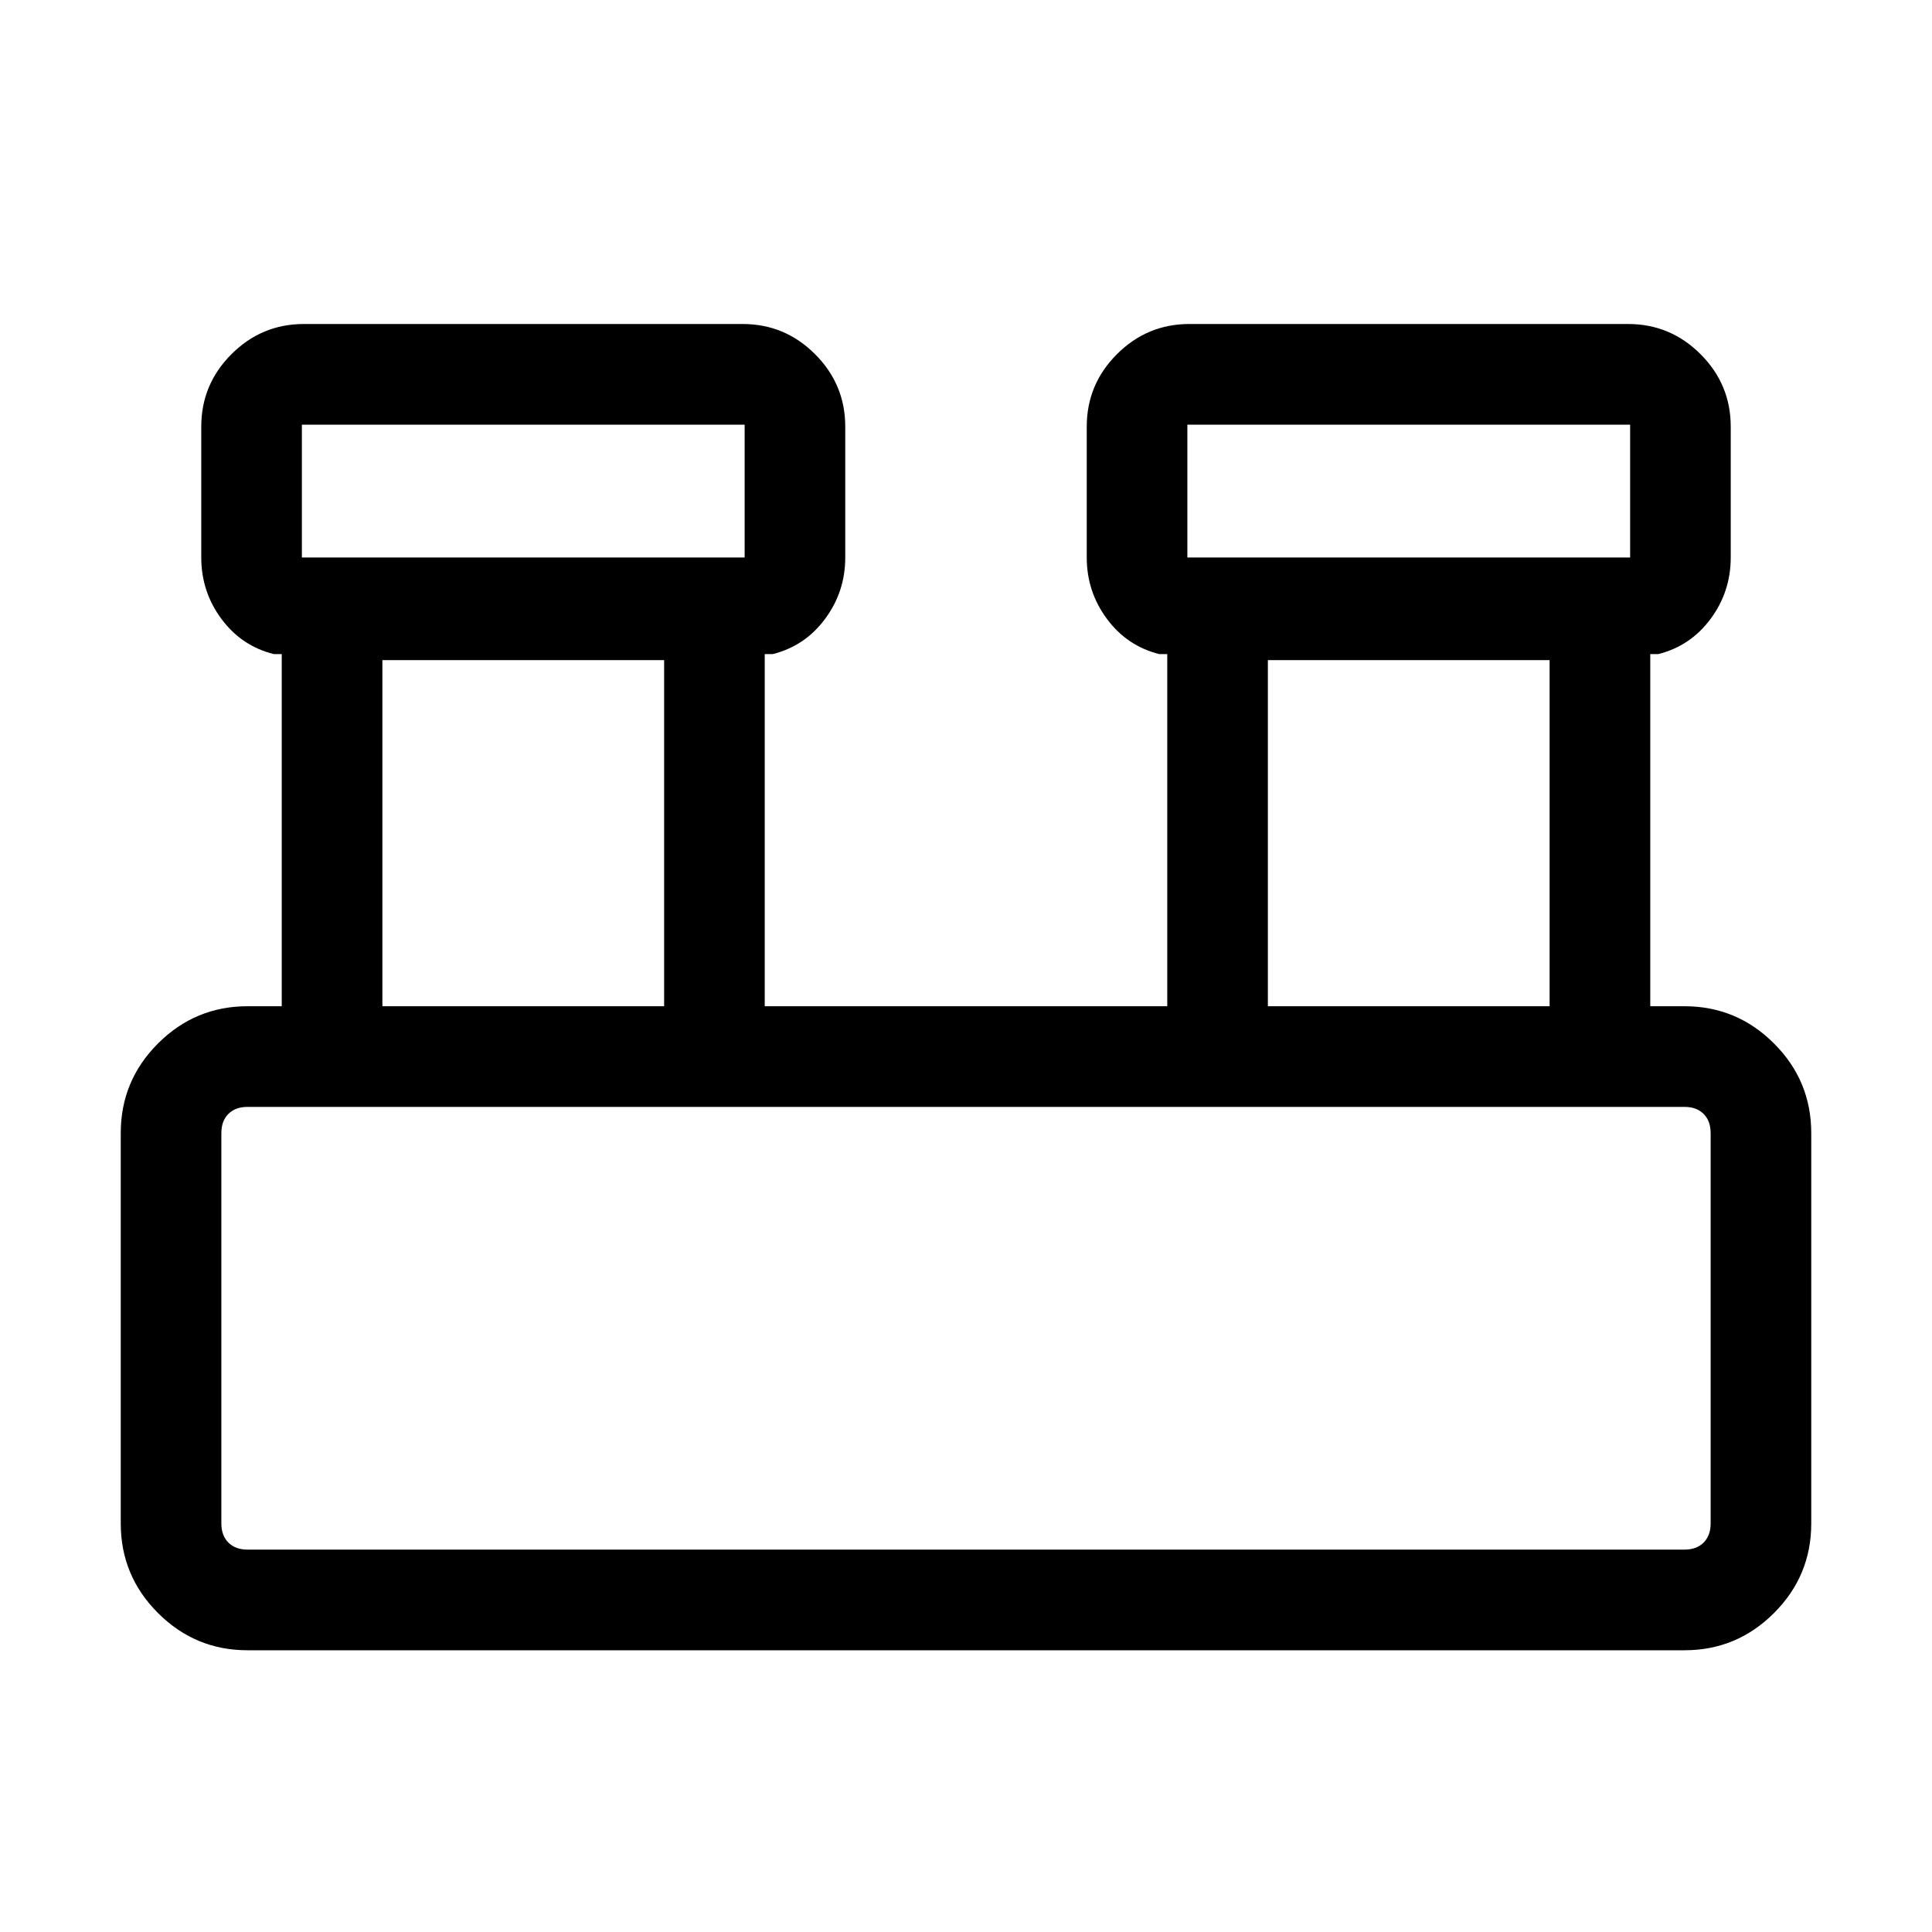 <svg xmlns="http://www.w3.org/2000/svg" viewBox="0 0 40 40"><path d="M5.125 34.167q-1.083 0-1.854-.771-.771-.771-.771-1.854v-8.084q0-1.083.771-1.854.771-.771 1.854-.771h.708v-7.291h-.166q-.667-.167-1.084-.73-.416-.562-.416-1.27V8.833q0-.875.625-1.5t1.5-.625h9.083q.875 0 1.5.625t.625 1.5v2.709q0 .708-.417 1.27-.416.563-1.083.73h-.167v7.291h8.334v-7.291H24q-.667-.167-1.083-.73-.417-.562-.417-1.27V8.833q0-.875.625-1.5t1.5-.625h9.083q.875 0 1.5.625t.625 1.5v2.709q0 .708-.416 1.27-.417.563-1.084.73h-.166v7.291h.708q1.083 0 1.854.771.771.771.771 1.854v8.084q0 1.083-.771 1.854-.771.771-1.854.771Zm19.458-22.625h9.167v-2.75h-9.167Zm-18.333 0h9.167v-2.75H6.25Zm20 9.291h5.833v-7.166H26.25Zm-18.333 0h5.833v-7.166H7.917Zm-2.792 11.25h29.75q.25 0 .396-.145.146-.146.146-.396v-8.084q0-.25-.146-.396-.146-.145-.396-.145H5.125q-.25 0-.396.145-.146.146-.146.396v8.084q0 .25.146.396.146.145.396.145ZM6.25 11.542v-2.75 2.75Zm18.333 0v-2.75 2.75Zm-20 20.541v-9.166 9.166Z"/></svg>
